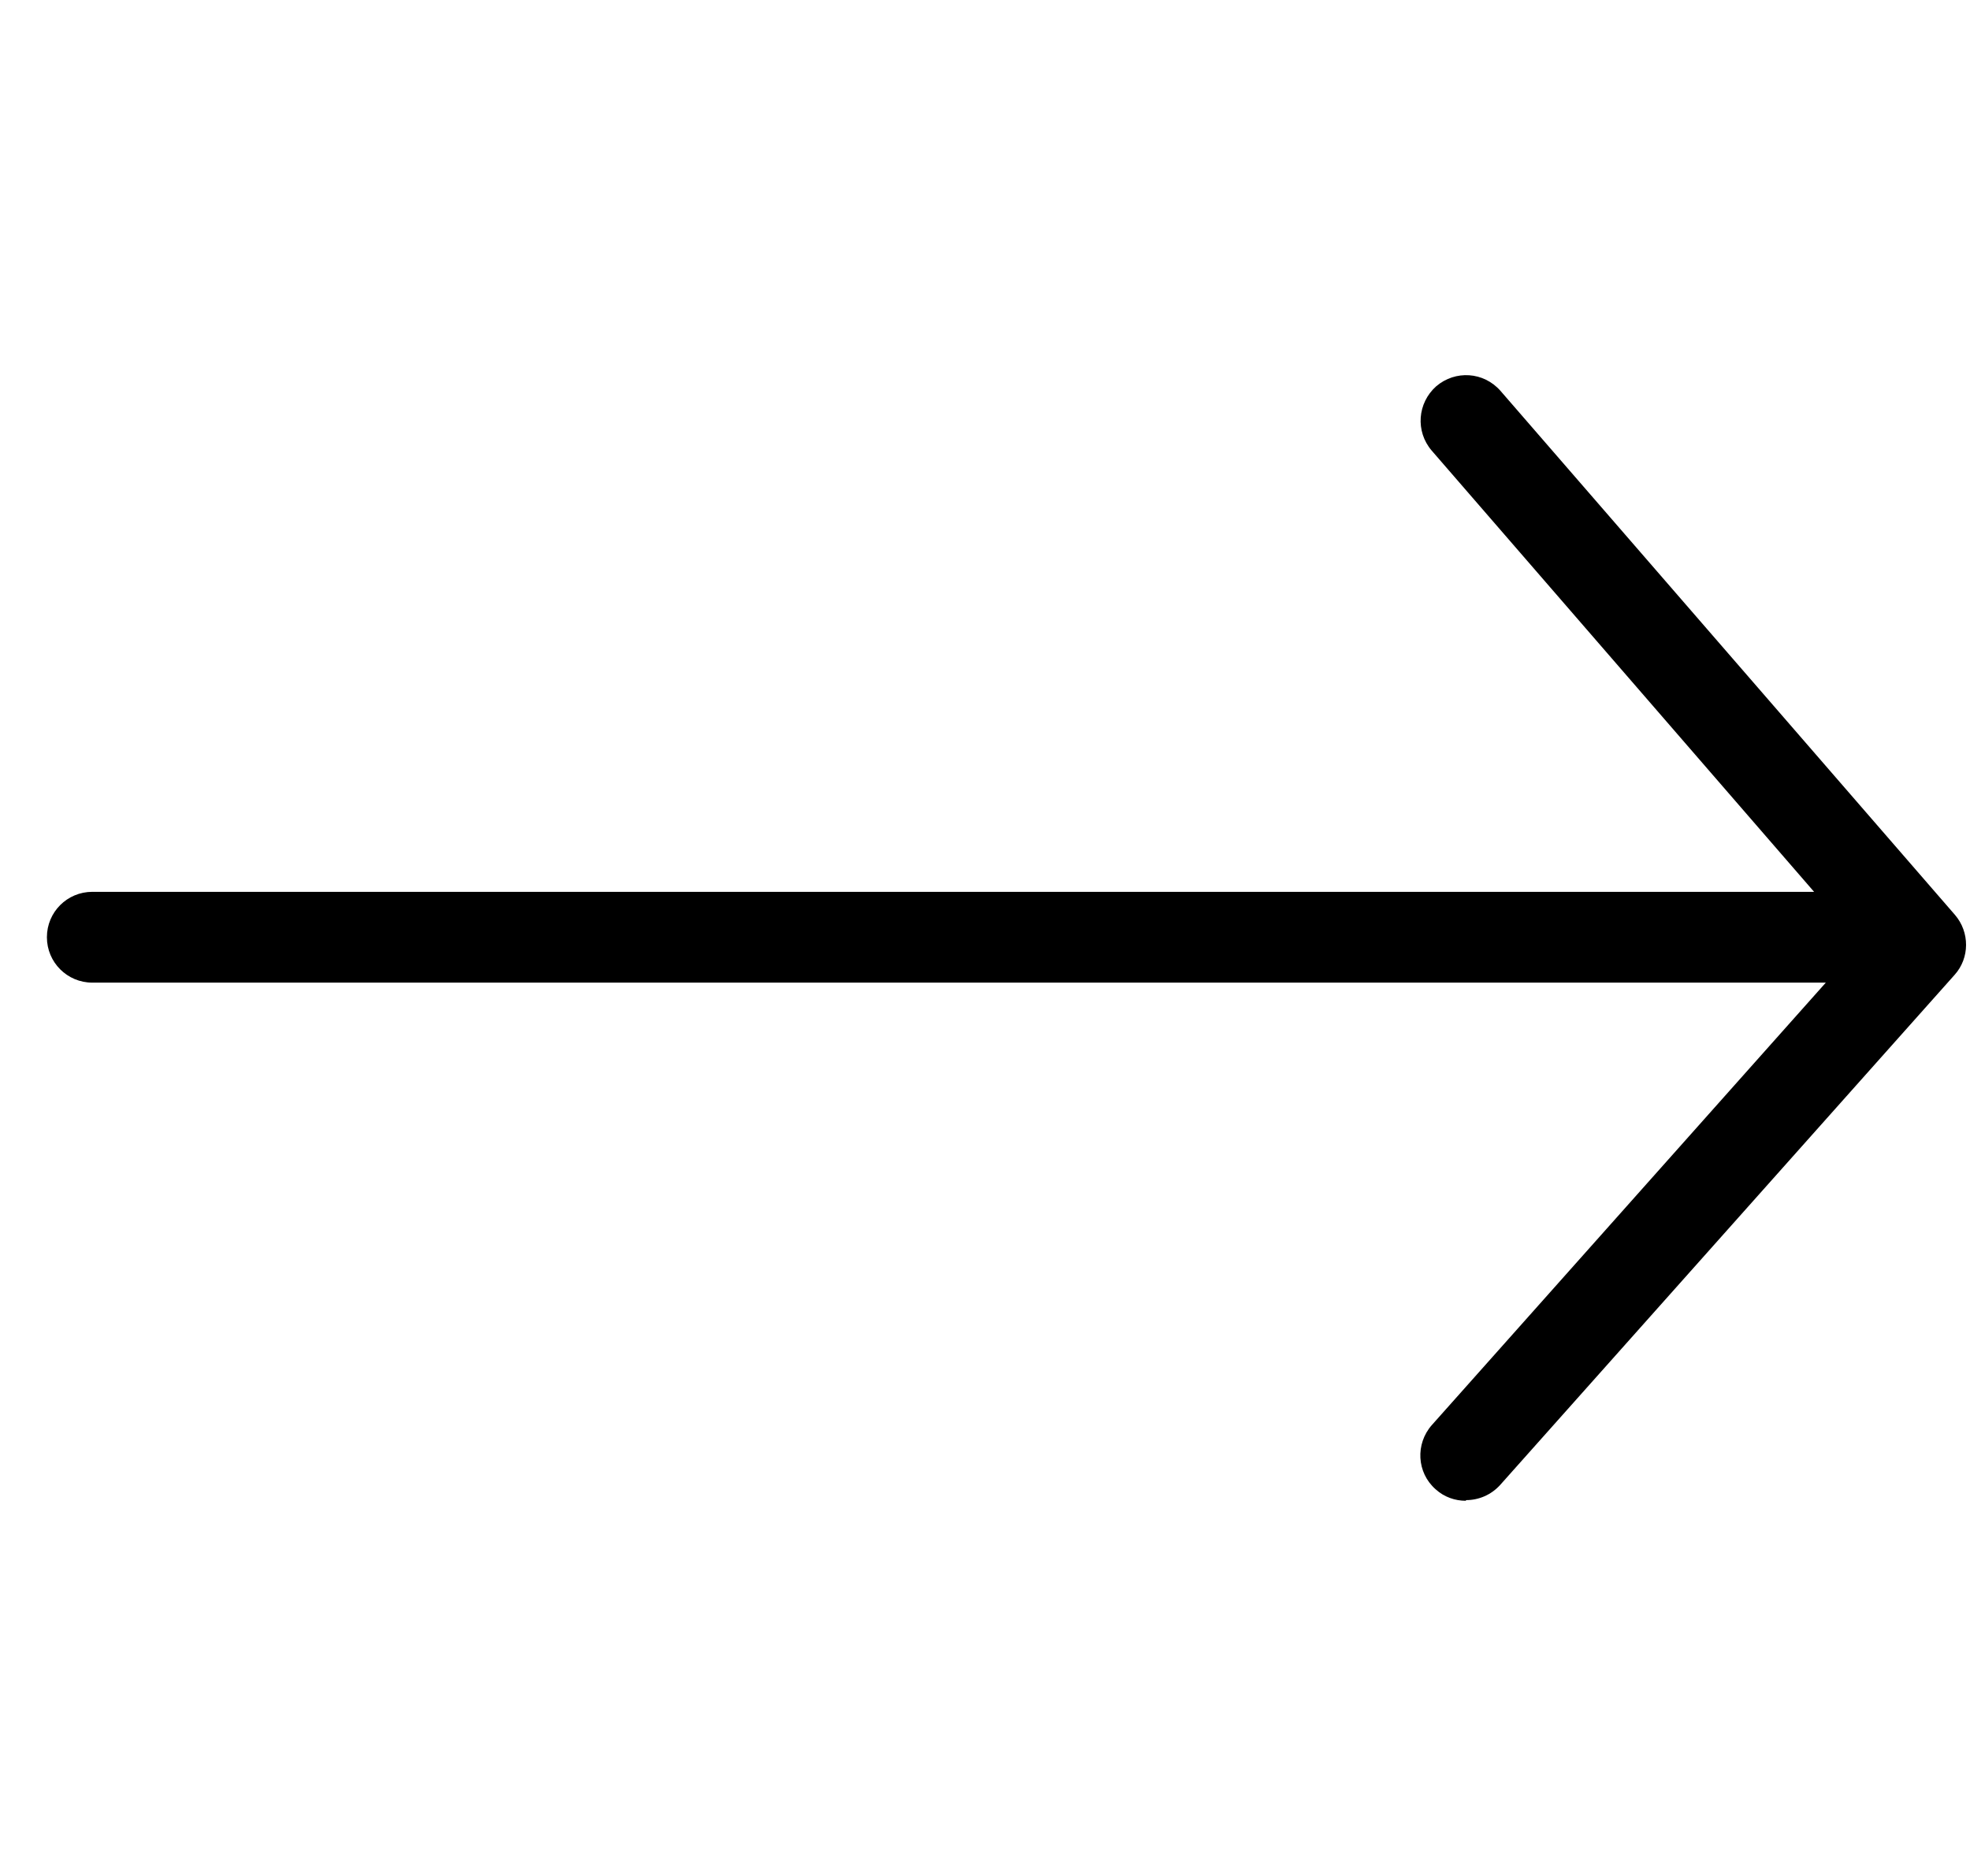 <svg width="21" height="20" viewBox="0 0 21 20" fill="none" xmlns="http://www.w3.org/2000/svg">
<path fill-rule="evenodd" clip-rule="evenodd" d="M15.303 15.877C15.396 15.962 15.513 16 15.625 16L15.629 15.993C15.762 15.993 15.895 15.938 15.991 15.832L20.836 10.393C20.998 10.213 20.998 9.938 20.84 9.754L15.995 4.167C15.816 3.963 15.514 3.944 15.31 4.118C15.109 4.297 15.087 4.599 15.261 4.803L19.338 9.508H0.984C0.716 9.508 0.5 9.724 0.5 9.992C0.5 10.259 0.716 10.476 0.984 10.476H19.463L15.264 15.192C15.086 15.393 15.102 15.7 15.303 15.877Z" fill="#000000"/>
</svg>
